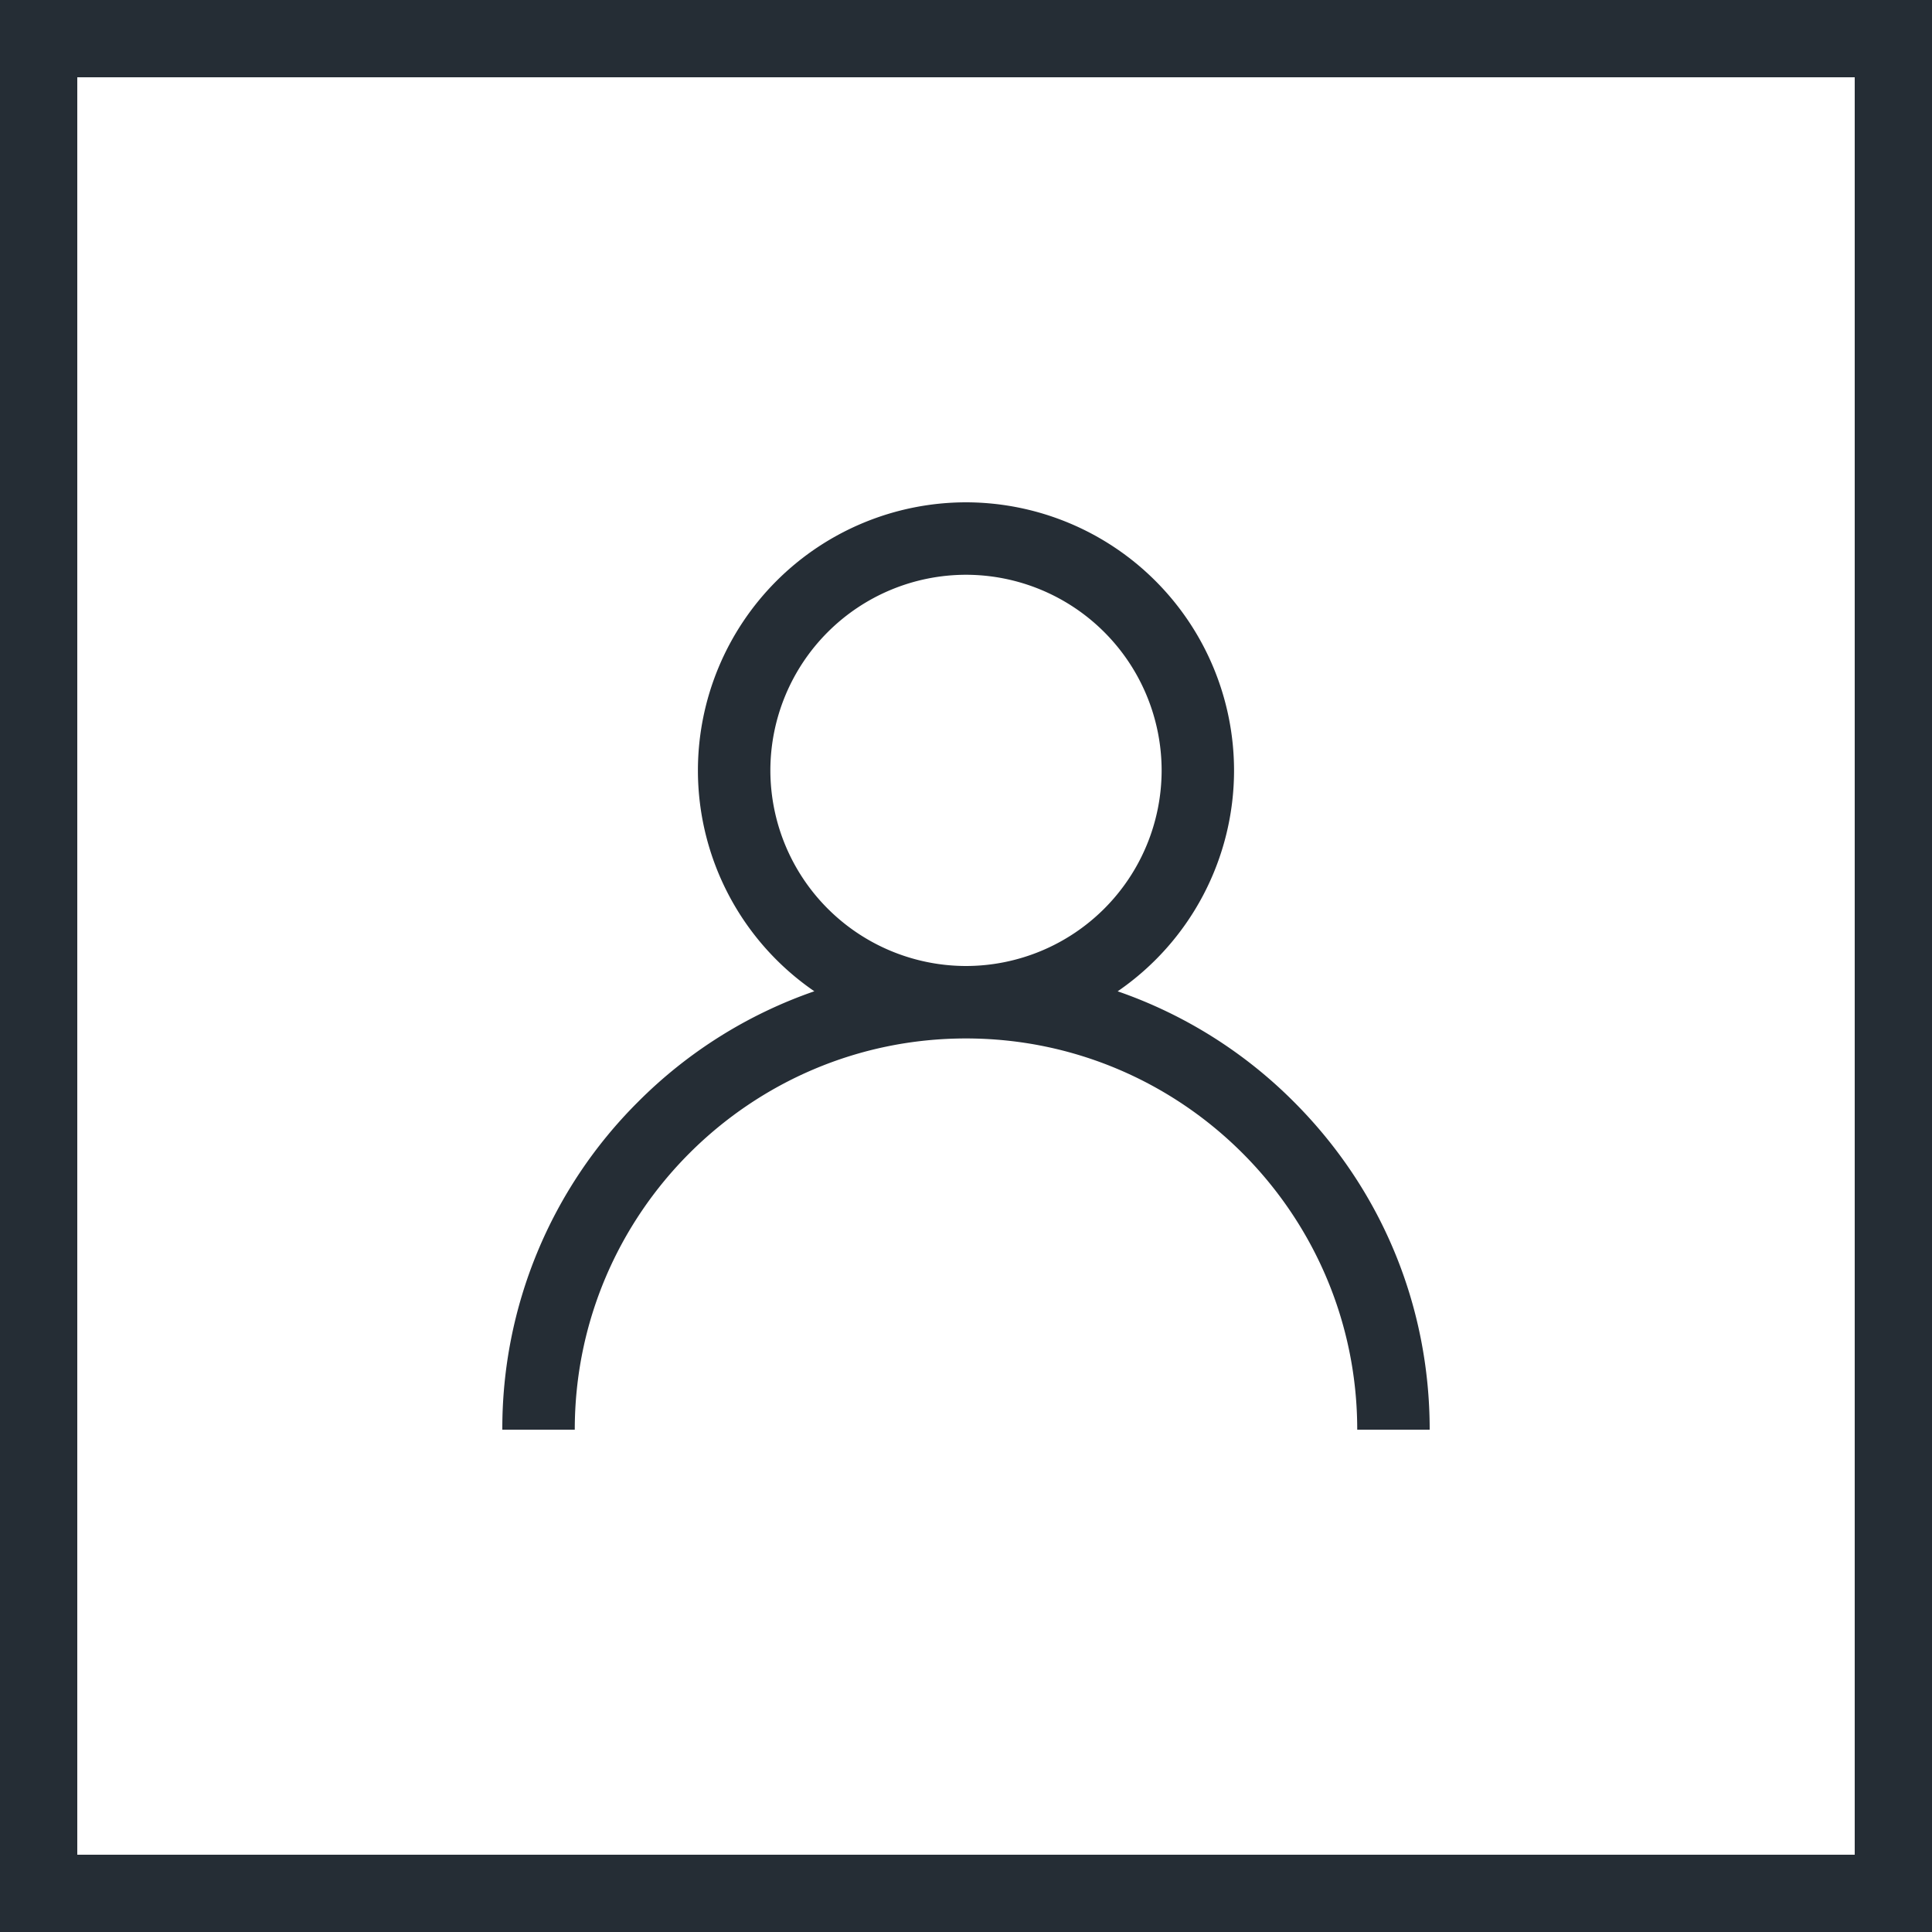 <svg width="50" height="50" fill="none" xmlns="http://www.w3.org/2000/svg"><rect width="100%" height="100%" fill="#808080" stroke="none"/><path fill="#fff" stroke="#252D35" stroke-width="2" d="M1 1h48v48H1z"/><path d="M33.485 28.515a11.954 11.954 0 0 0-4.56-2.86 6.935 6.935 0 0 0 3.012-5.718A6.945 6.945 0 0 0 25 13a6.945 6.945 0 0 0-6.938 6.938 6.935 6.935 0 0 0 3.013 5.716 11.954 11.954 0 0 0-4.56 2.86A11.921 11.921 0 0 0 13 37h1.875c0-5.583 4.542-10.125 10.125-10.125S35.125 31.417 35.125 37H37c0-3.205-1.248-6.219-3.515-8.485ZM25 25a5.068 5.068 0 0 1-5.063-5.063A5.068 5.068 0 0 1 25 14.875a5.068 5.068 0 0 1 5.063 5.063A5.068 5.068 0 0 1 25 25Z" fill="#252D35"/></svg>